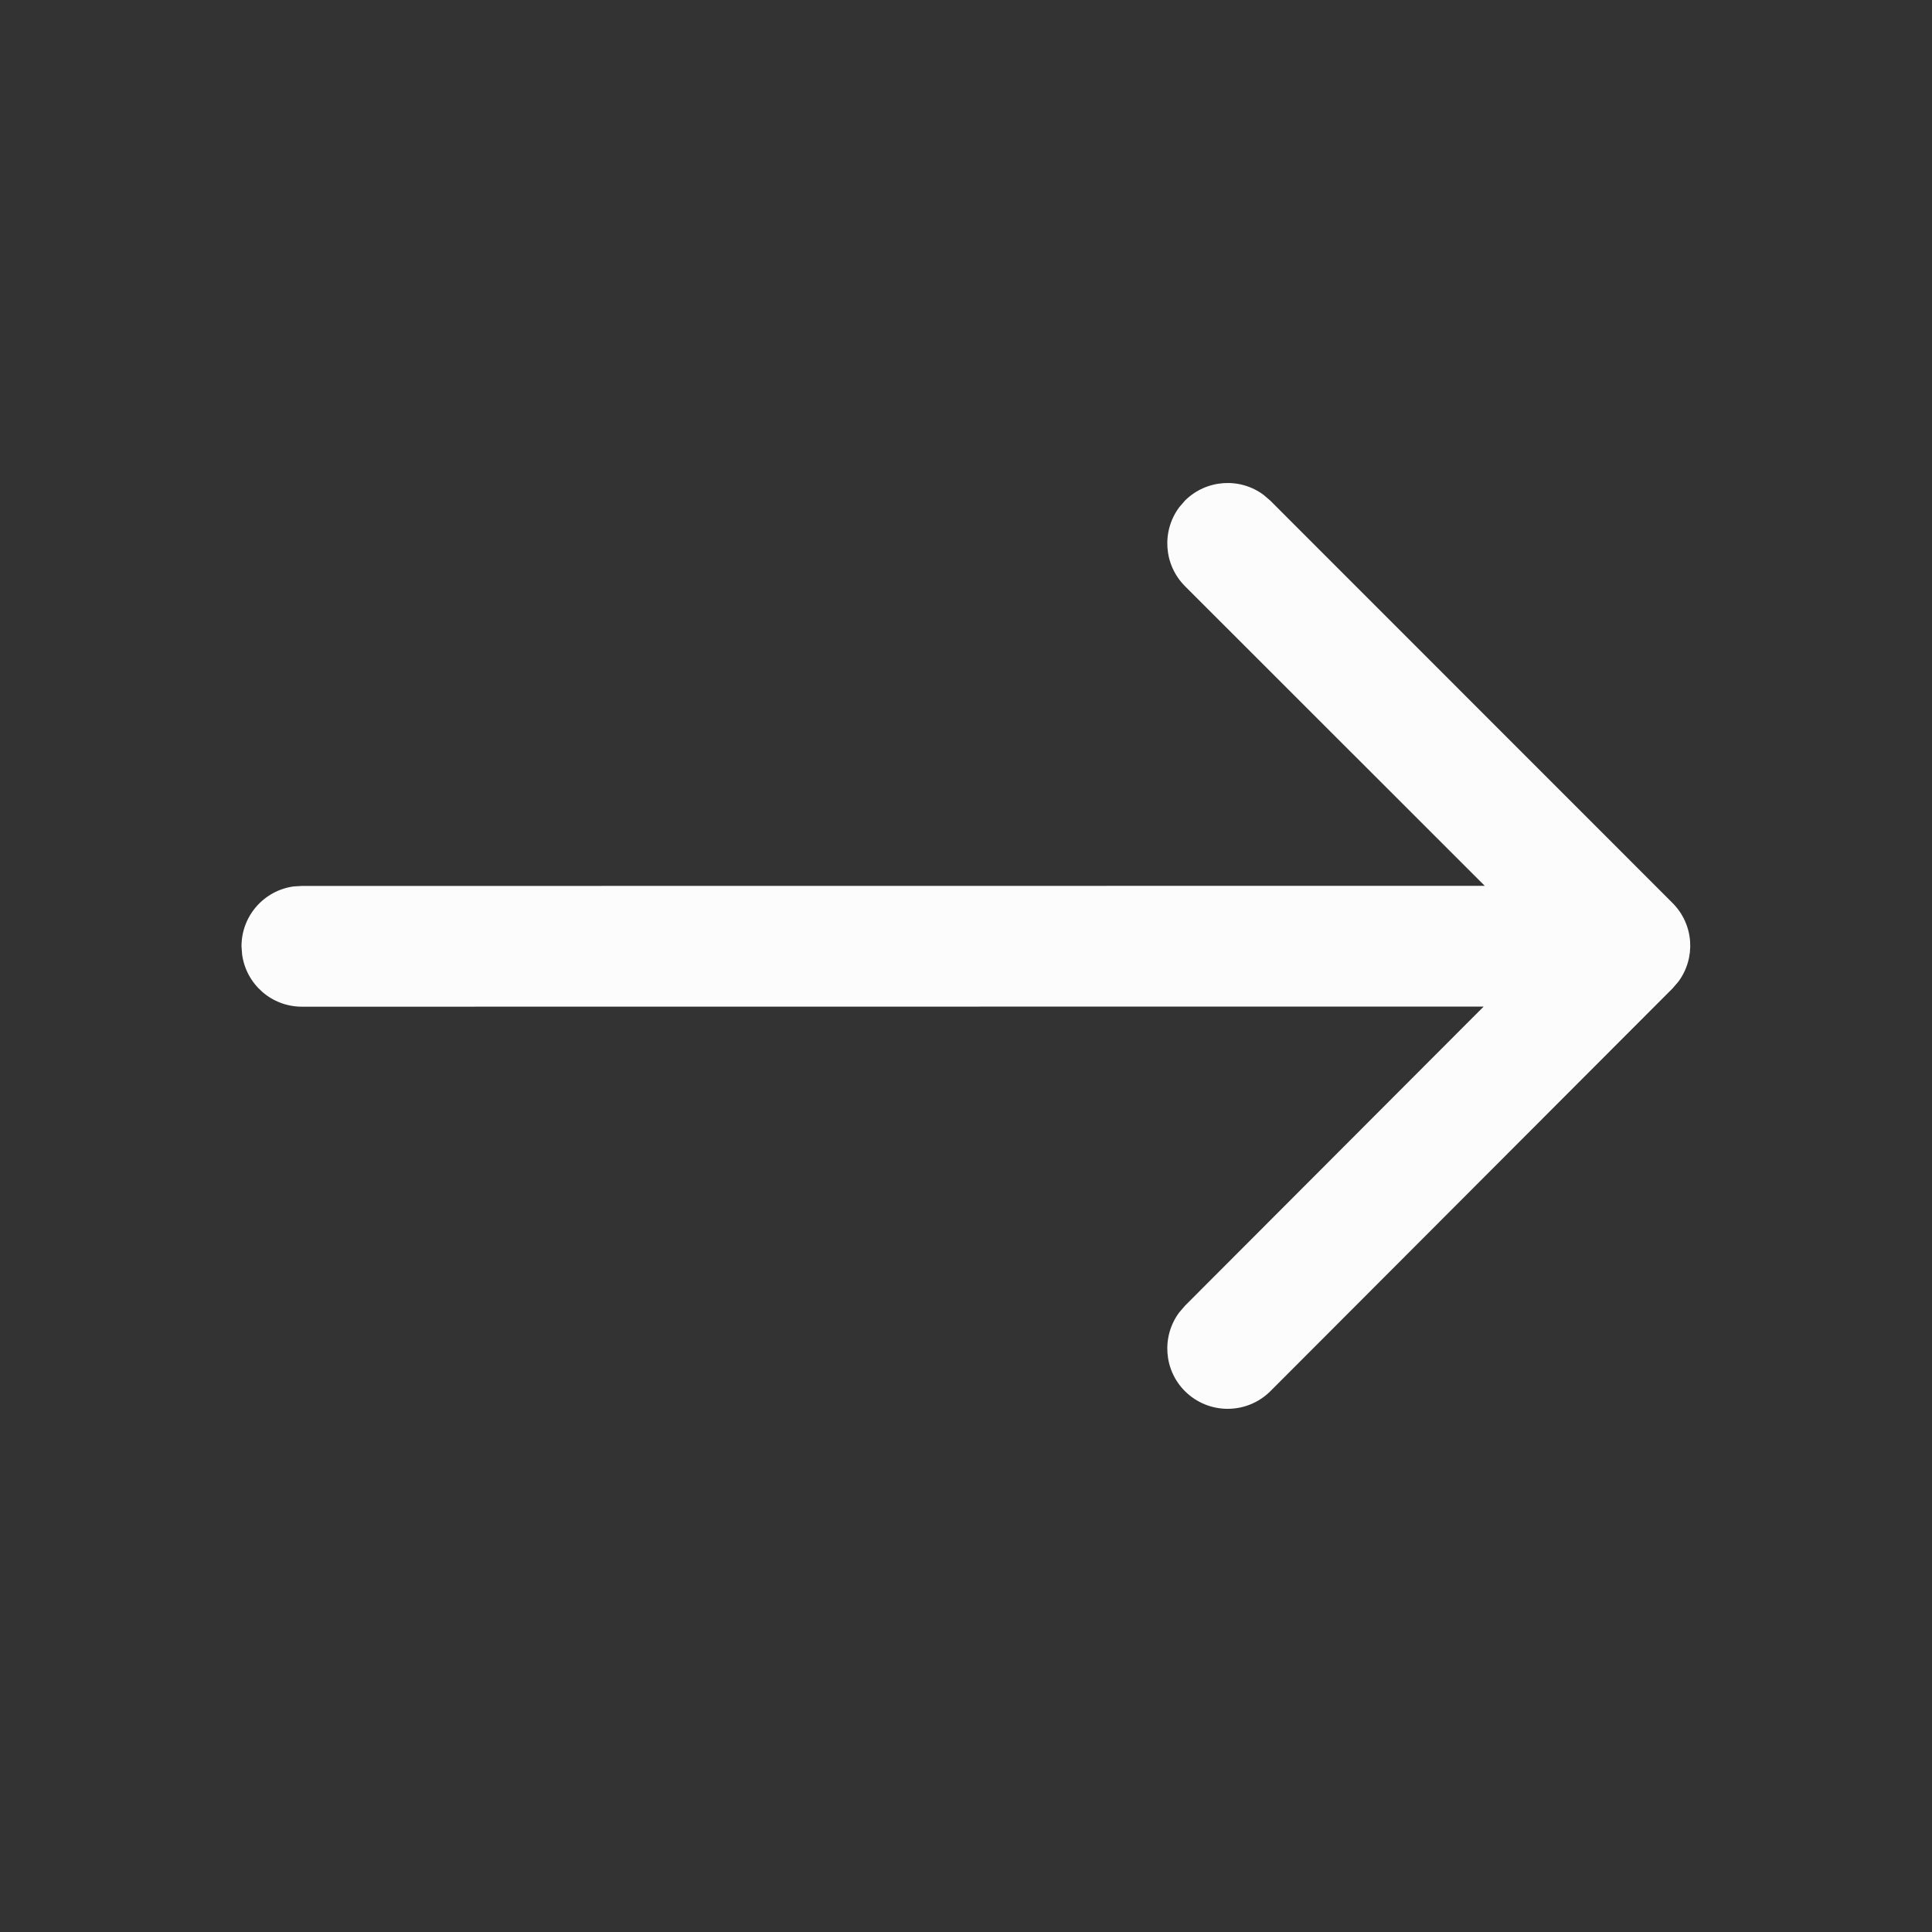 <svg width="16" height="16" viewBox="0 0 16 16" fill="none" xmlns="http://www.w3.org/2000/svg">
<rect x="0" y="0" width="16" height="16" fill="#333333" stroke="none"/>
<path d="M9.765 4.202L9.813 4.146C9.991 3.969 10.269 3.953 10.464 4.098L10.52 4.146L13.851 7.478C14.029 7.656 14.045 7.933 13.9 8.129L13.852 8.185L10.521 11.521C10.325 11.716 10.009 11.716 9.813 11.521C9.636 11.344 9.62 11.066 9.765 10.87L9.813 10.814L12.287 8.336L2.5 8.337C2.247 8.337 2.038 8.149 2.005 7.904L2 7.837C2 7.583 2.188 7.374 2.432 7.341L2.5 7.337L12.296 7.336L9.813 4.854C9.636 4.676 9.62 4.398 9.765 4.202L9.813 4.146L9.765 4.202Z" fill="#FCFCFD"/>
</svg>
